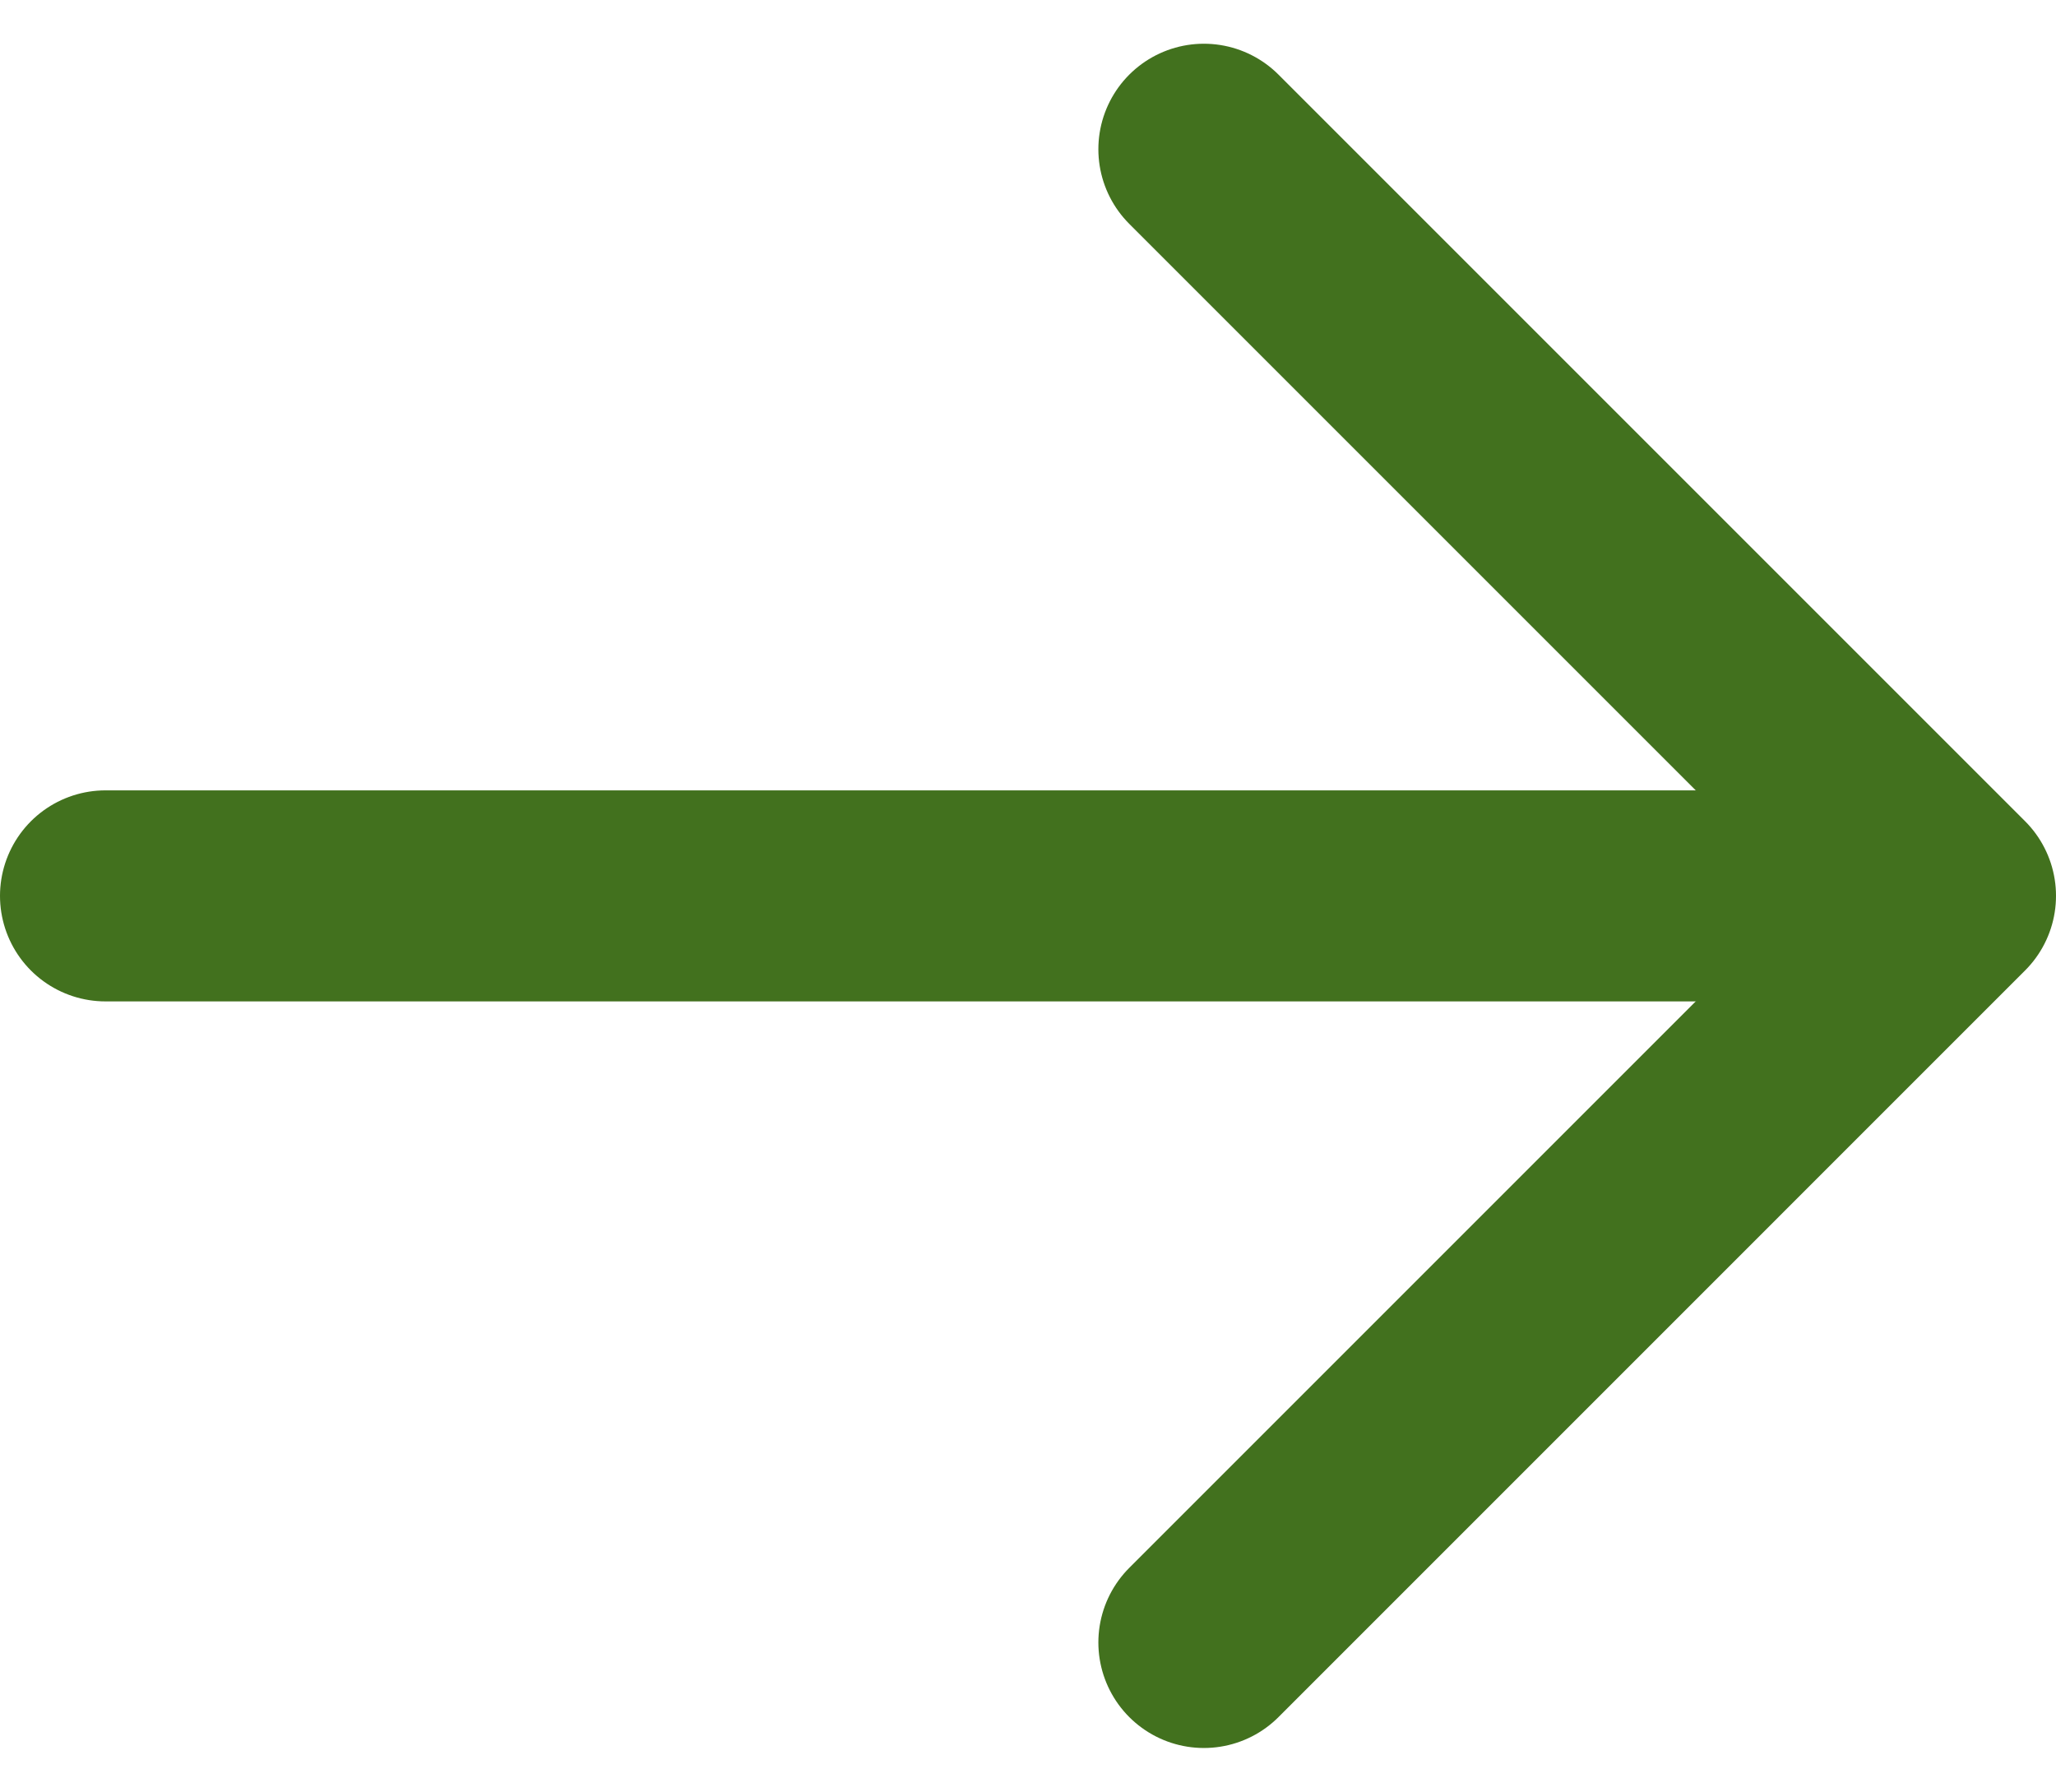 <svg xmlns="http://www.w3.org/2000/svg" width="48.71" height="42.448" viewBox="0 0 48.71 42.448">
  <g id="Group_10269" data-name="Group 10269" transform="translate(46.21 3.536) rotate(90)">
    <line id="Line_5" data-name="Line 5" y2="40.551" transform="translate(17.689 3.159)" fill="#fff" stroke="#42711e" stroke-linecap="round" stroke-linejoin="round" stroke-width="5"/>
    <path id="Path_15" data-name="Path 15" d="M0,17.688,17.688,0,35.377,17.688" fill="none" stroke="#42711e" stroke-linecap="round" stroke-linejoin="round" stroke-width="5"/>
  </g>
</svg>
